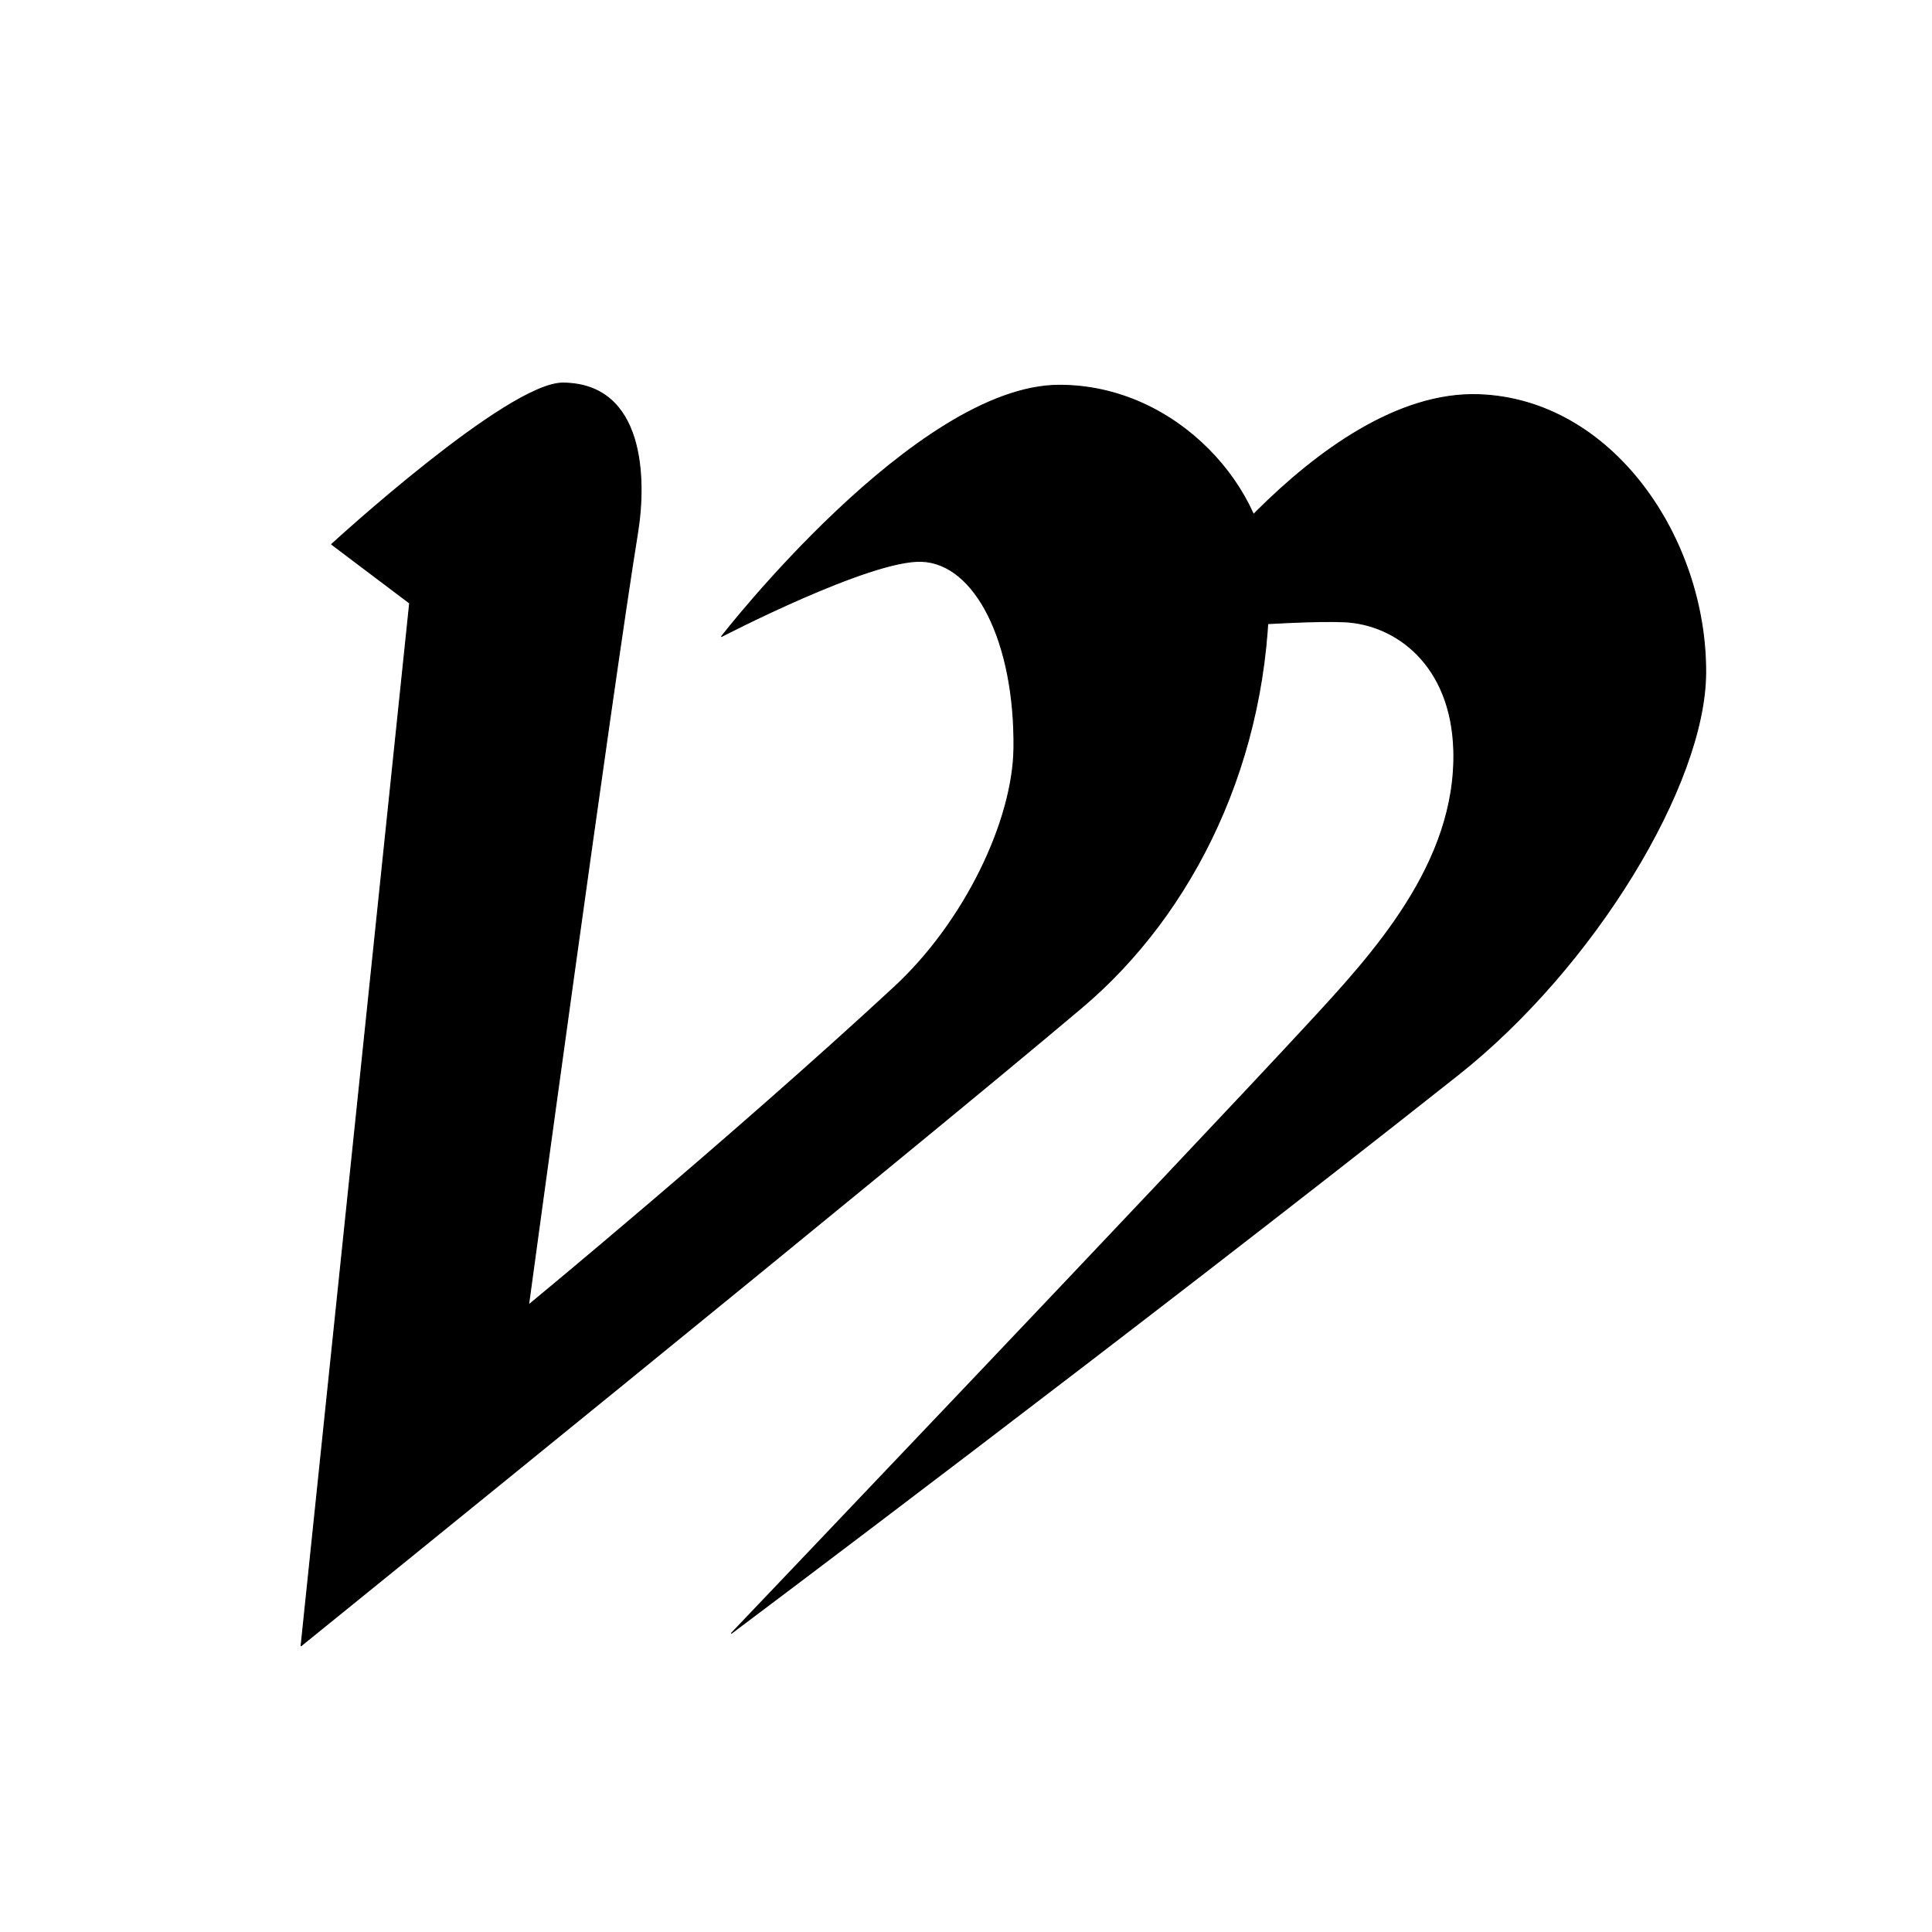 <?xml version="1.0" encoding="UTF-8" standalone="no"?>
<!DOCTYPE svg PUBLIC "-//W3C//DTD SVG 1.1//EN" "http://www.w3.org/Graphics/SVG/1.1/DTD/svg11.dtd">
<svg width="100%" height="100%" viewBox="0 0 2048 2048" version="1.1" xmlns="http://www.w3.org/2000/svg" xmlns:xlink="http://www.w3.org/1999/xlink" xml:space="preserve" xmlns:serif="http://www.serif.com/" style="fill-rule:evenodd;clip-rule:evenodd;stroke-linecap:round;stroke-linejoin:round;stroke-miterlimit:1.5;">
    <path d="M1567.32,418.361C1709.63,423.03 1809.11,571.504 1808.09,713.732C1807.25,831.871 1689.77,1025.21 1545.5,1139.41C1200.37,1412.6 775.406,1731.29 775.406,1731.29C775.406,1731.29 1249.35,1234.13 1387.06,1085.1C1454.16,1012.49 1544.39,915.414 1541.04,795.407C1538.5,704.358 1479.29,661.448 1424.66,659.125C1369.22,656.768 1225.69,669.875 1225.69,669.875C1225.69,669.875 1395.54,412.725 1567.32,418.361Z" style="stroke:black;stroke-width:1px;"/>
    <path d="M1122.69,408.378C1248.43,408.131 1344.61,519.871 1345.17,616.851C1346.25,804.916 1265.16,967.967 1147.02,1067.81C951.52,1233.04 319.166,1744.56 319.166,1744.56L434.241,639.344L351.557,576.982C351.557,576.982 538.346,405.49 596.976,406.056C682.833,406.884 685.246,506.982 675.869,564.728C649.334,728.131 560.276,1383.41 560.276,1383.41C560.276,1383.41 774.168,1207.29 947.997,1046.39C1022.75,977.199 1073.94,870.002 1074.8,793.021C1076.05,680.607 1033.9,596.95 976.727,595.033C921.86,593.193 764.901,674.675 764.901,674.675C764.901,674.675 971.057,408.677 1122.69,408.378Z" style="stroke:black;stroke-width:1px;"/>
</svg>
